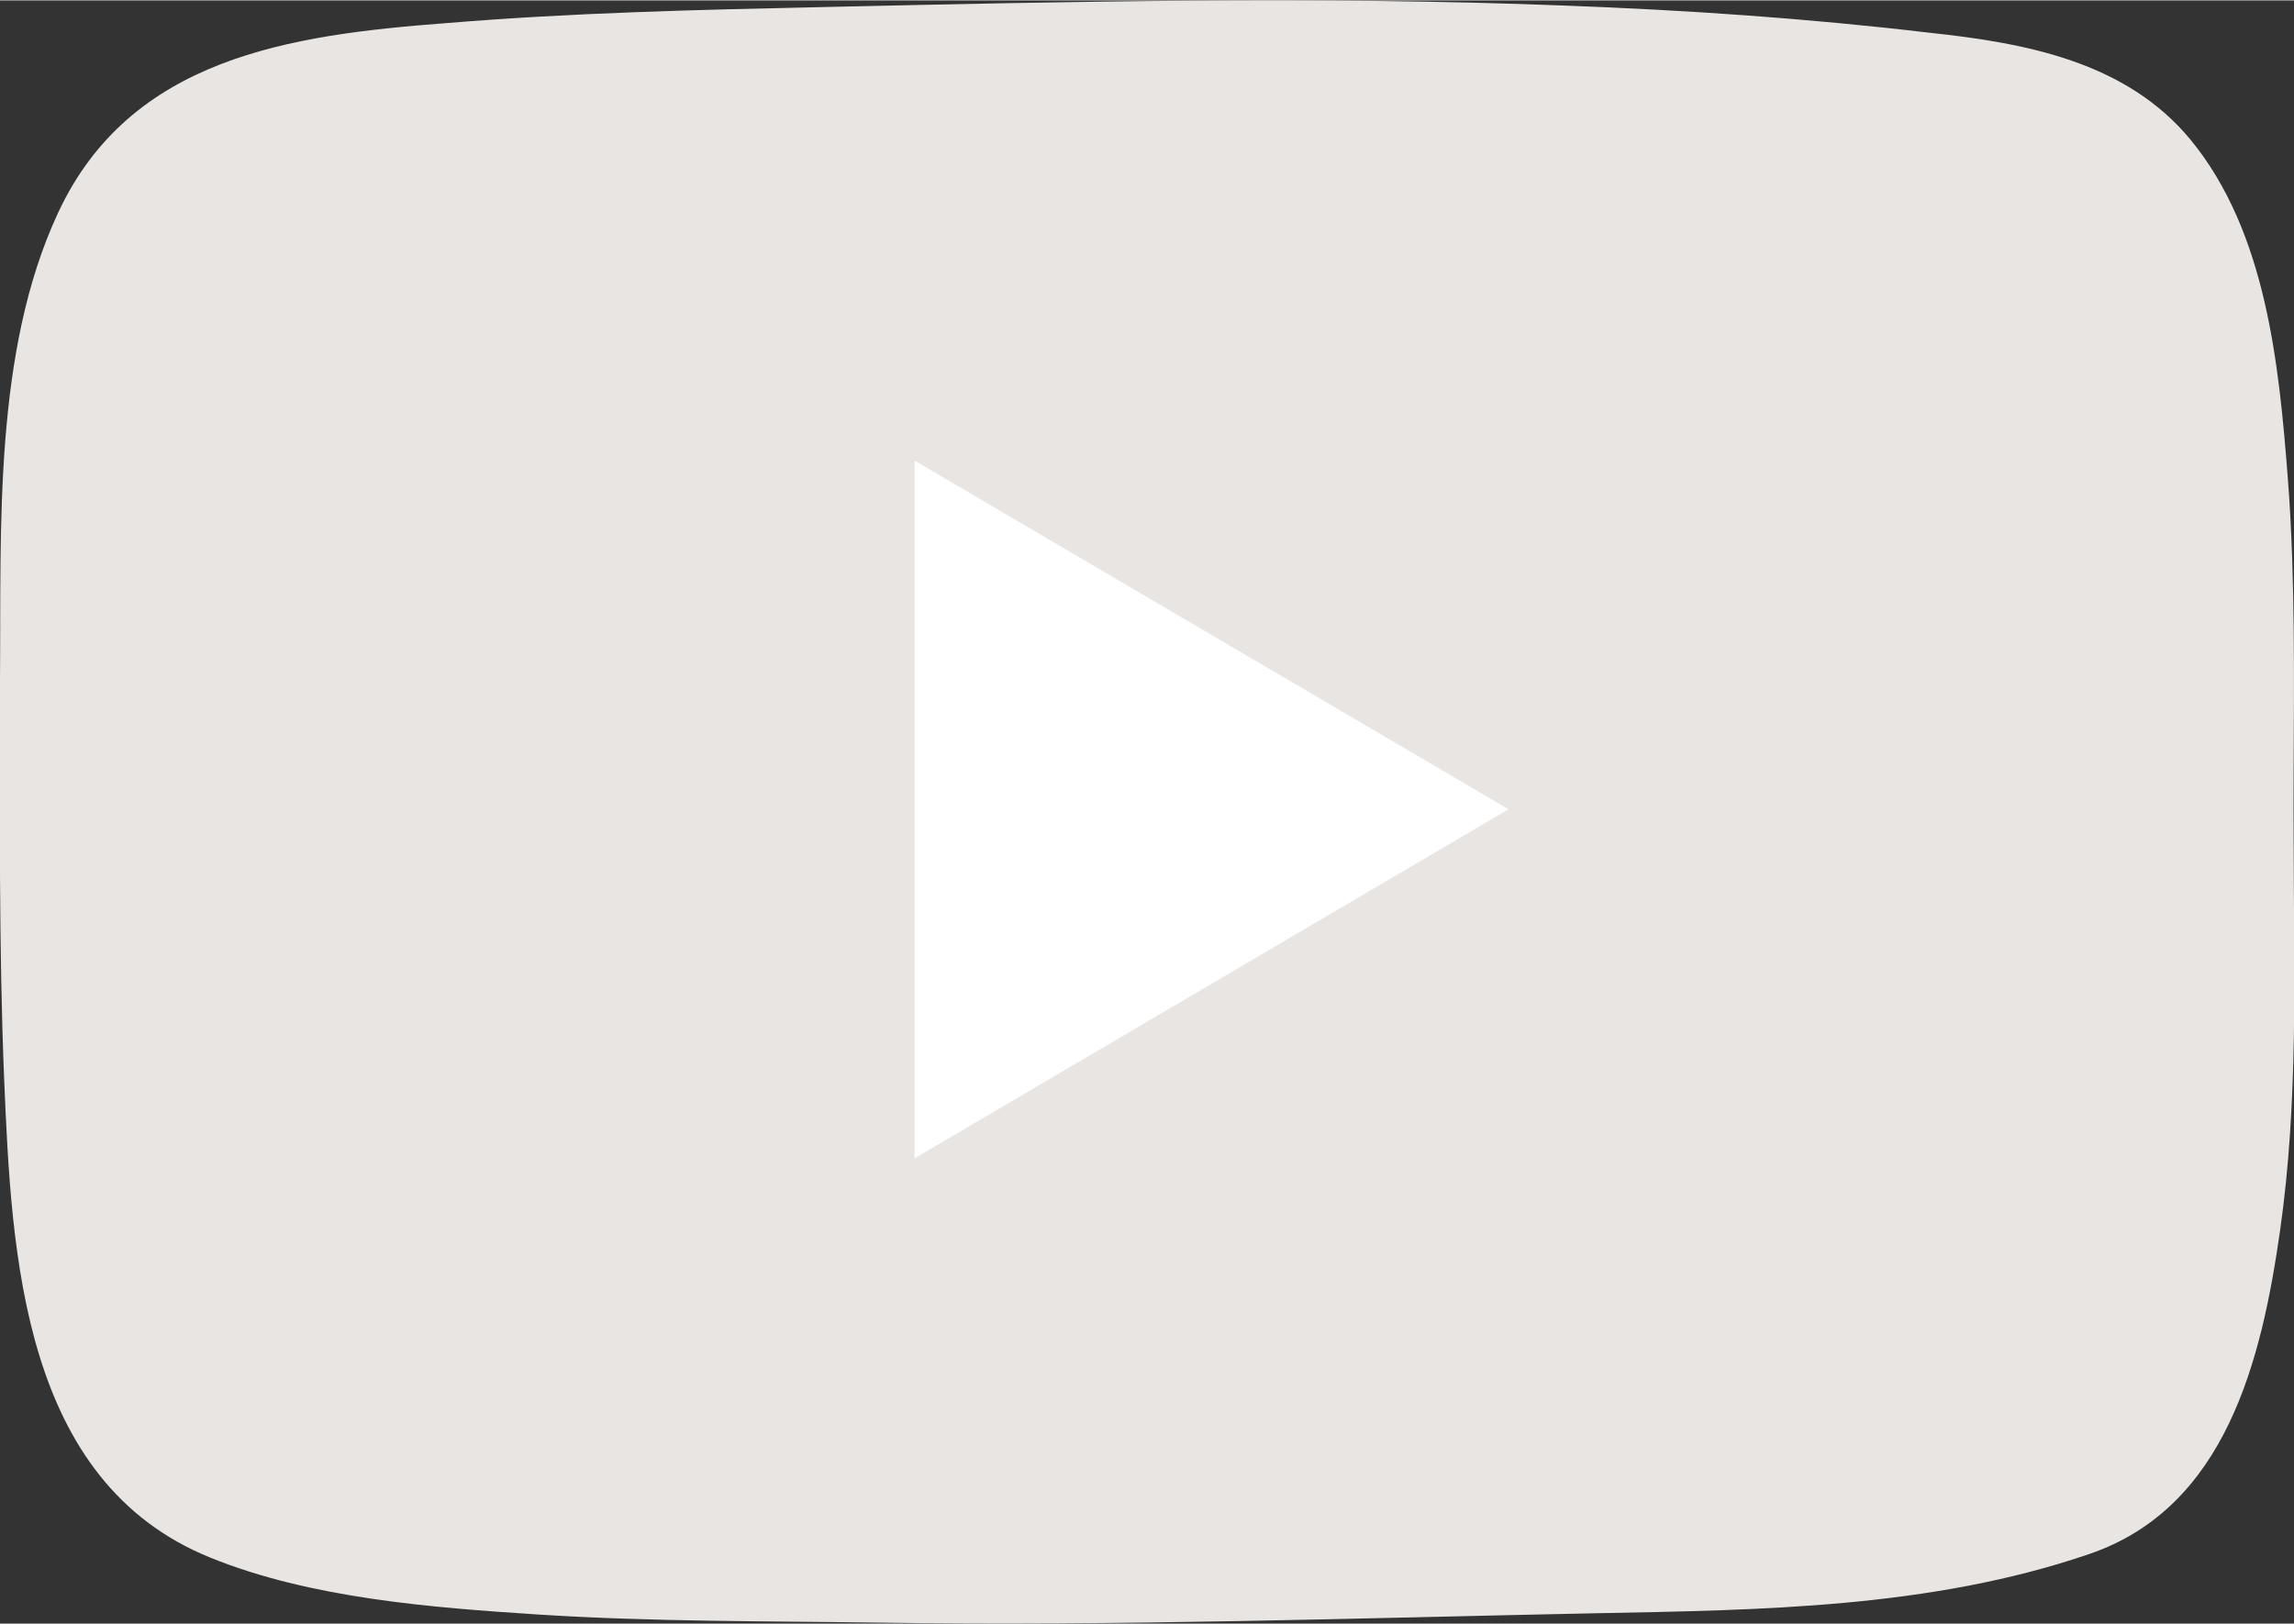 <svg id="Layer_1" data-name="Layer 1" xmlns="http://www.w3.org/2000/svg" width="5cm" height="3.54cm" viewBox="0 0 141.79 100.34"><rect x="0" y="0" width="141.79" height="100.34" fill="#333333" stroke="none"/><defs><style>.cls-1{fill:#e9e5e2;}.cls-2{fill:#fff;}</style></defs><title>Youtube</title><path class="cls-1" d="M141.68,34.56c-.06-1.68-.14-3.36-.27-5-.55-7.1-1.34-15.24-6-20.93-4-4.86-10.25-6-16.15-6.63C111.74,1.11,104.23.6,96.7.32,81.46-.27,66.21.07,51,.41c-7.83.17-15.66.35-23.47,1C17.91,2.14,8.05,3.55,3.59,13.13-.42,21.73.08,32.64,0,41.89c0,8.3-.08,16.6.26,24.89C.72,77.53,1.36,91.55,13,96.26c6.2,2.52,13.68,3.09,20.3,3.52,7,.45,14.06.4,21.09.5,14.74.22,29.47-.28,44.21-.58,10.23-.2,20.74-.31,30.53-3.66,8.46-2.88,10.66-12,11.8-20s.85-15.91.84-23.86C141.73,46.31,141.88,40.43,141.68,34.56Z"/><path class="cls-2" d="M93.24,50,56.53,28.45V71.58Z"/></svg>
